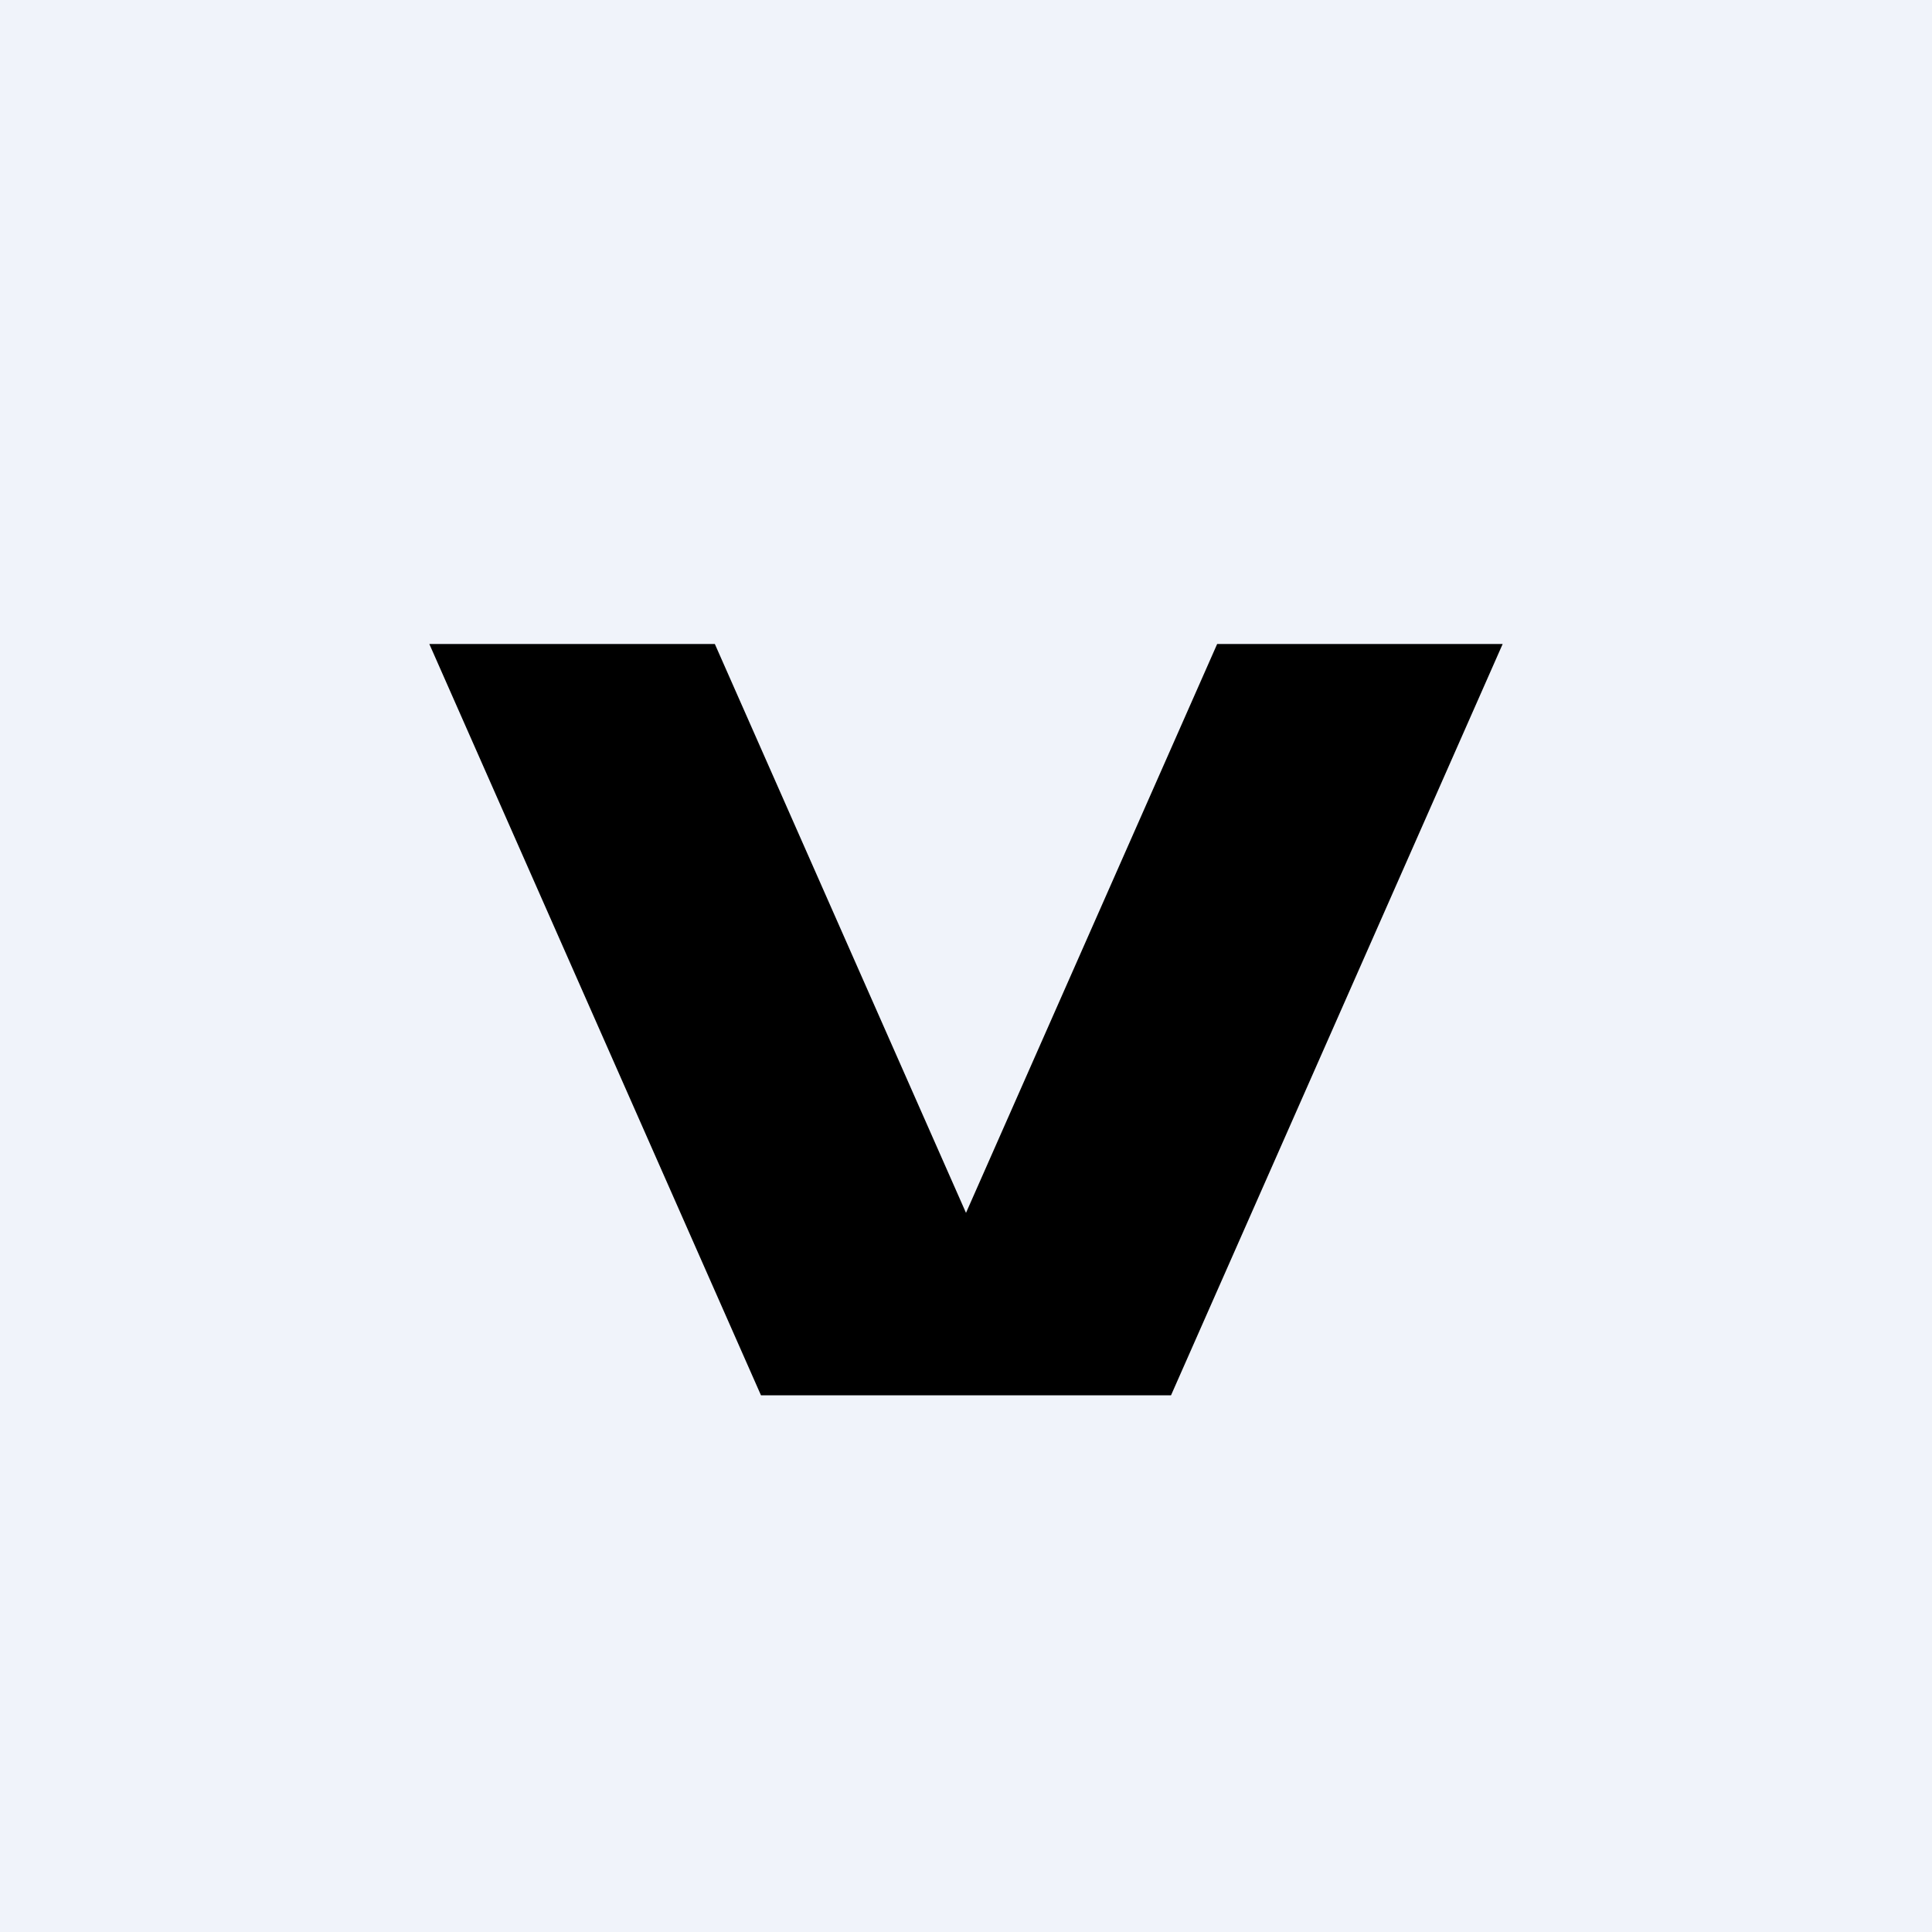 <!-- by TradingView --><svg width="18" height="18" viewBox="0 0 18 18" xmlns="http://www.w3.org/2000/svg"><path fill="#F0F3FA" d="M0 0h18v18H0z"/><path d="M9 11.3 11.34 6H14l-3.09 7H7.09L4 6h2.66L9 11.3Z"/></svg>